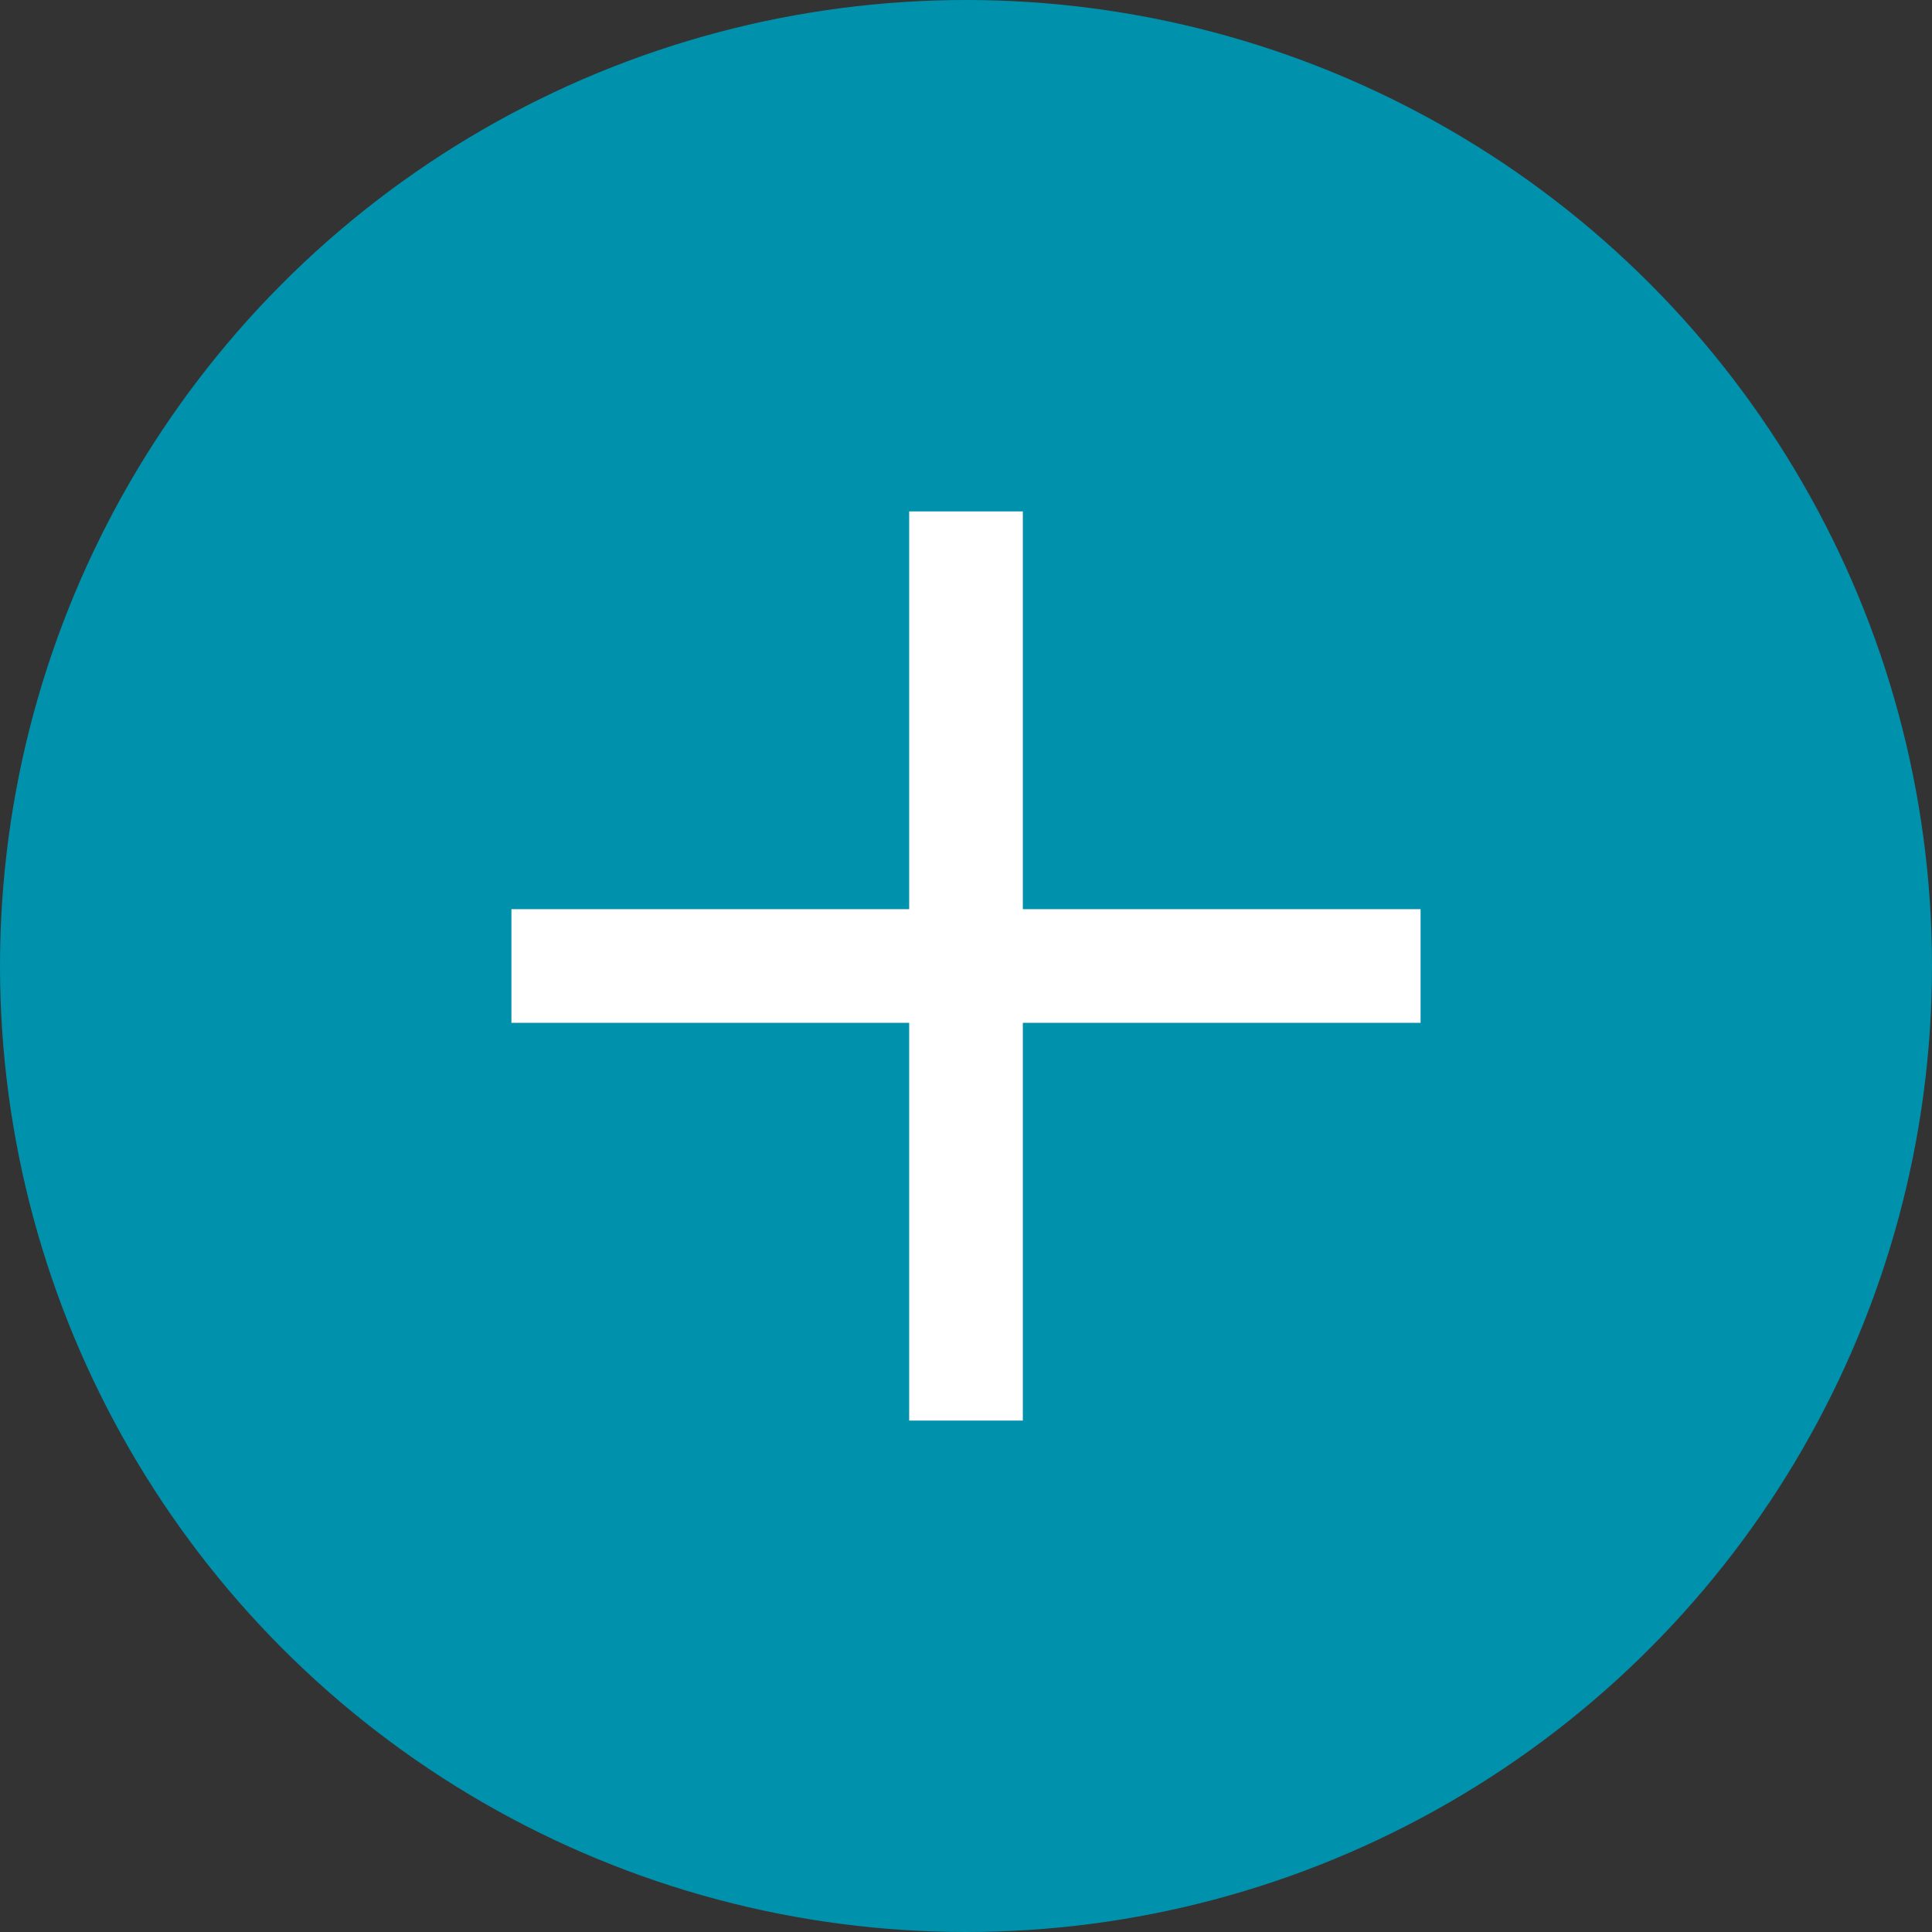 <svg width="34" height="34" viewBox="0 0 34 34" fill="none" xmlns="http://www.w3.org/2000/svg">
<rect x="0" y="0" width="34" height="34" fill="#333333" stroke="none"/>
<circle cx="17" cy="17" r="17" fill="#0091AD"/>
<rect x="9" y="18" width="2" height="16" transform="rotate(-90 9 18)" fill="white"/>
<rect width="2" height="16" transform="matrix(-1 0 0 1 18 9)" fill="white"/>
</svg>
